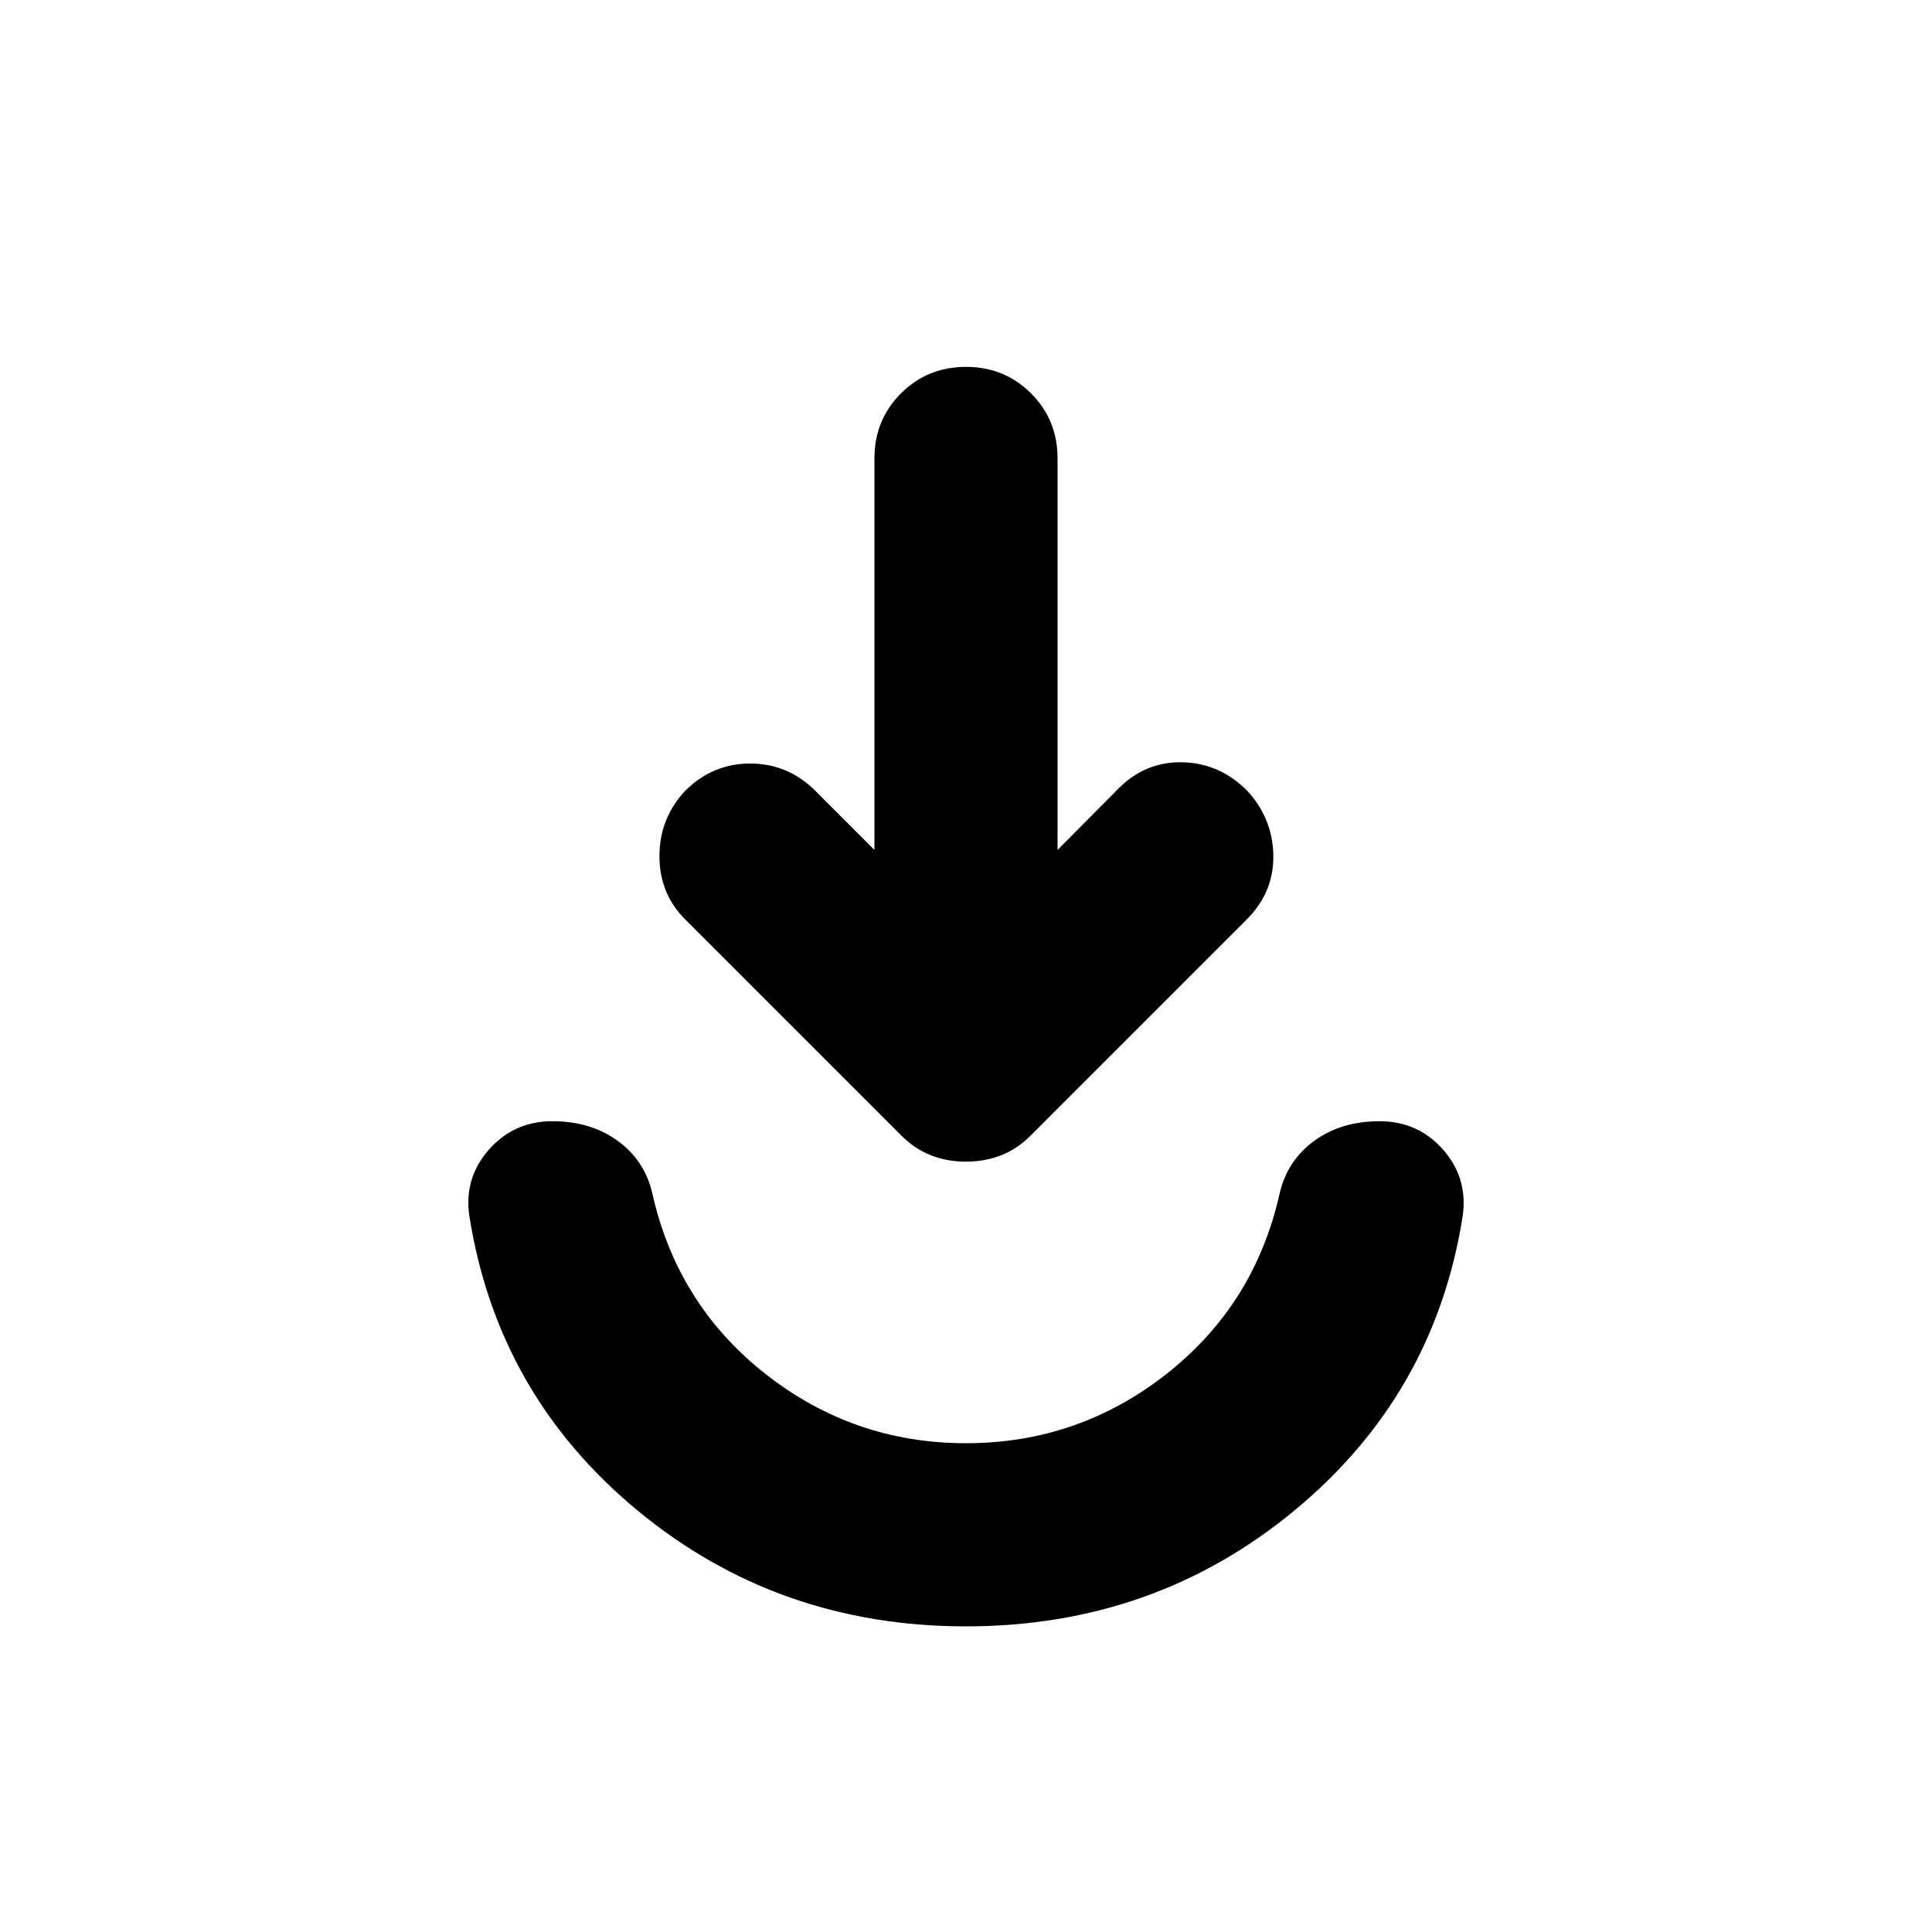 <svg xmlns="http://www.w3.org/2000/svg" height="24" viewBox="0 -960 960 960" width="24"><path d="M480-151.87q-93.59 0-163.22-57.58-69.63-57.57-83.58-146.48-2.72-18.64 9.71-32.79 12.44-14.15 31.59-14.15 18.91 0 32.21 9.58 13.29 9.57 17.25 25.49 12.19 55.56 56.09 90.25 43.91 34.68 99.95 34.68 56.04 0 99.95-34.68 43.9-34.69 56.09-90.25 3.96-15.92 17.25-25.49 13.3-9.58 32.21-9.58 19.15 0 31.59 14.15 12.43 14.15 9.71 33.02-13.95 88.68-83.58 146.25-69.63 57.58-163.22 57.58Zm-45.5-385.8V-732.2q0-19.15 13.17-32.32Q460.85-777.7 480-777.7t32.33 13.18q13.17 13.17 13.17 32.32v194.53l30.02-30.27q13.44-13.67 31.95-13.29 18.51.38 32.18 14.06 12.68 13.67 13.06 32.06.38 18.39-13.3 32.07L512.07-395.7q-6.72 6.72-14.8 9.82-8.07 3.1-17.27 3.1t-17.27-3.1q-8.08-3.1-14.8-9.82L340.35-503.28q-12.68-12.68-12.68-31.33t12.68-32.33q13.67-13.67 32.44-13.67 18.78 0 32.45 13.67l29.26 29.27Z"/></svg>
